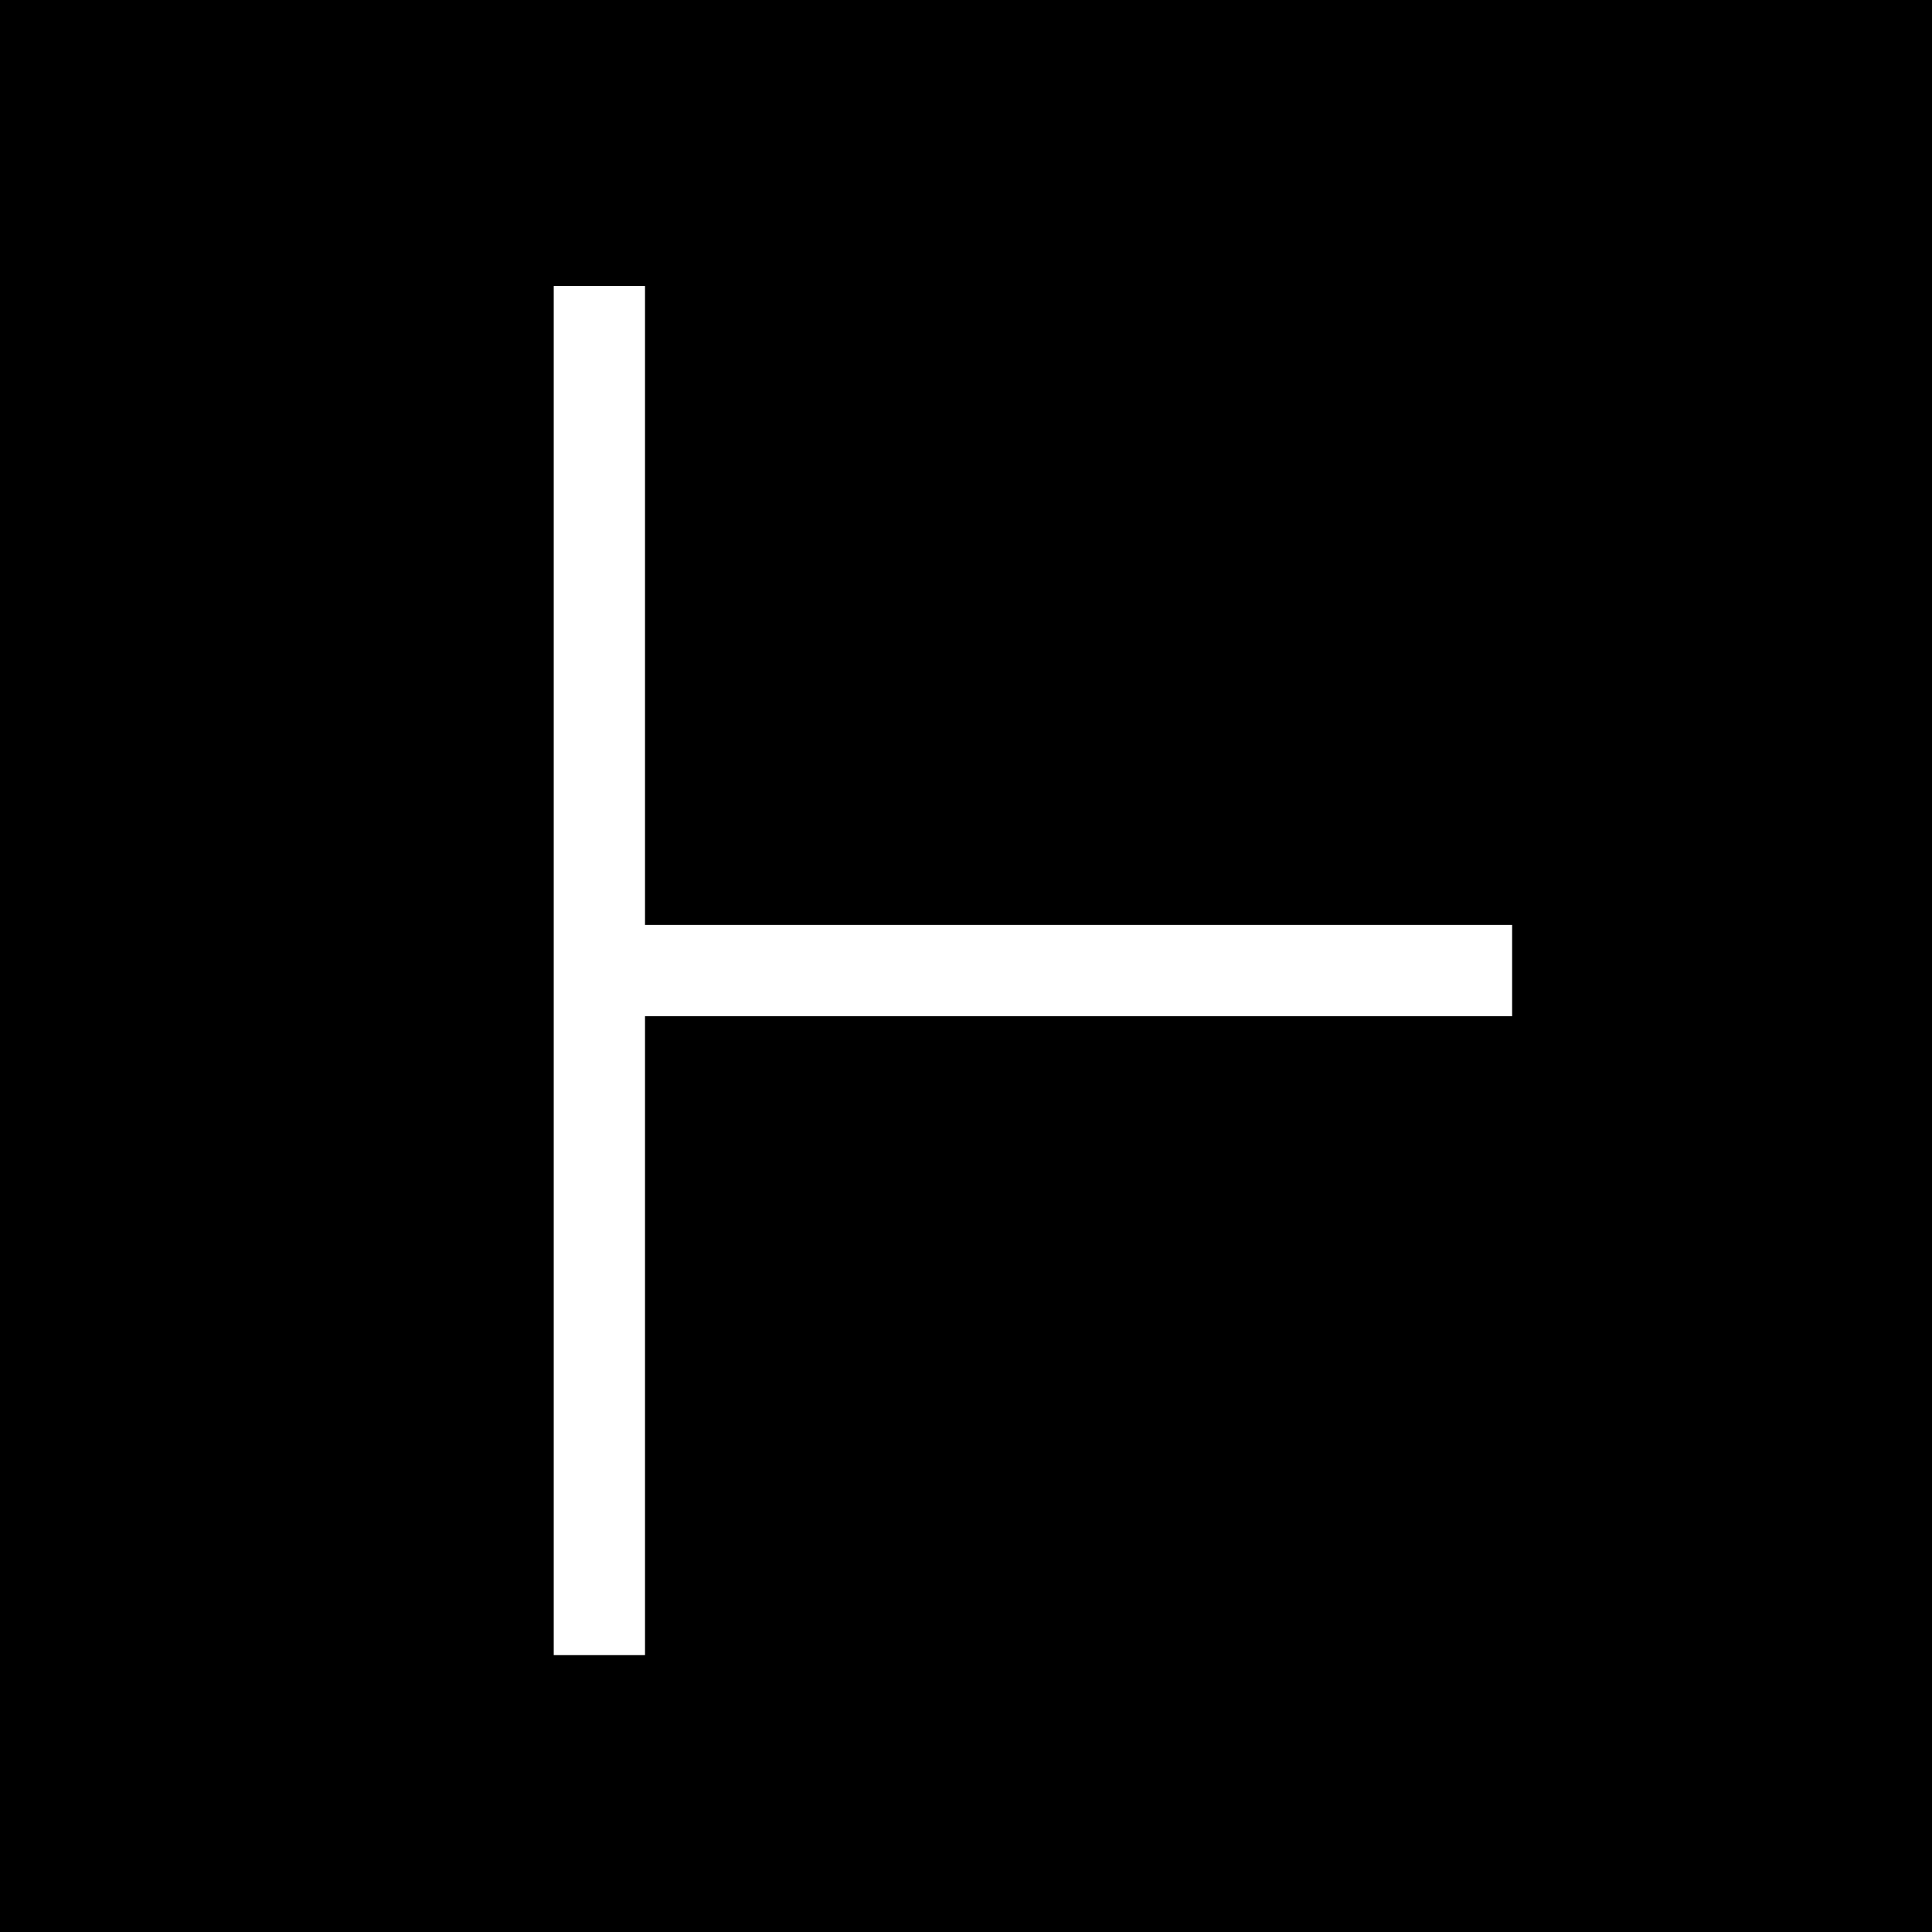 <svg width="127" height="127" xmlns="http://www.w3.org/2000/svg">
 <rect width="100%" height="100%" fill="#808080" stroke="none"/>
 <g>
  <title>Layer 1</title>
  <rect fill="#000000" stroke="#000" x="0.4" y="-0.2" width="127" height="127" id="svg_1"/>
  <line stroke-width="0" fill="none" stroke="#000" x1="27.4" y1="25.8" x2="29.4" y2="107.8" id="svg_2" stroke-linejoin="undefined" stroke-linecap="undefined"/>
  <rect fill="#ffffff" stroke="#000" x="36.4" y="18.8" width="6" height="90" id="svg_4" stroke-width="0"/>
  <rect transform="rotate(90 69.4 63.8)" fill="#ffffff" stroke="#000" x="66.4" y="33.8" width="6" height="60" id="svg_6" stroke-width="0"/>
 </g>

</svg>